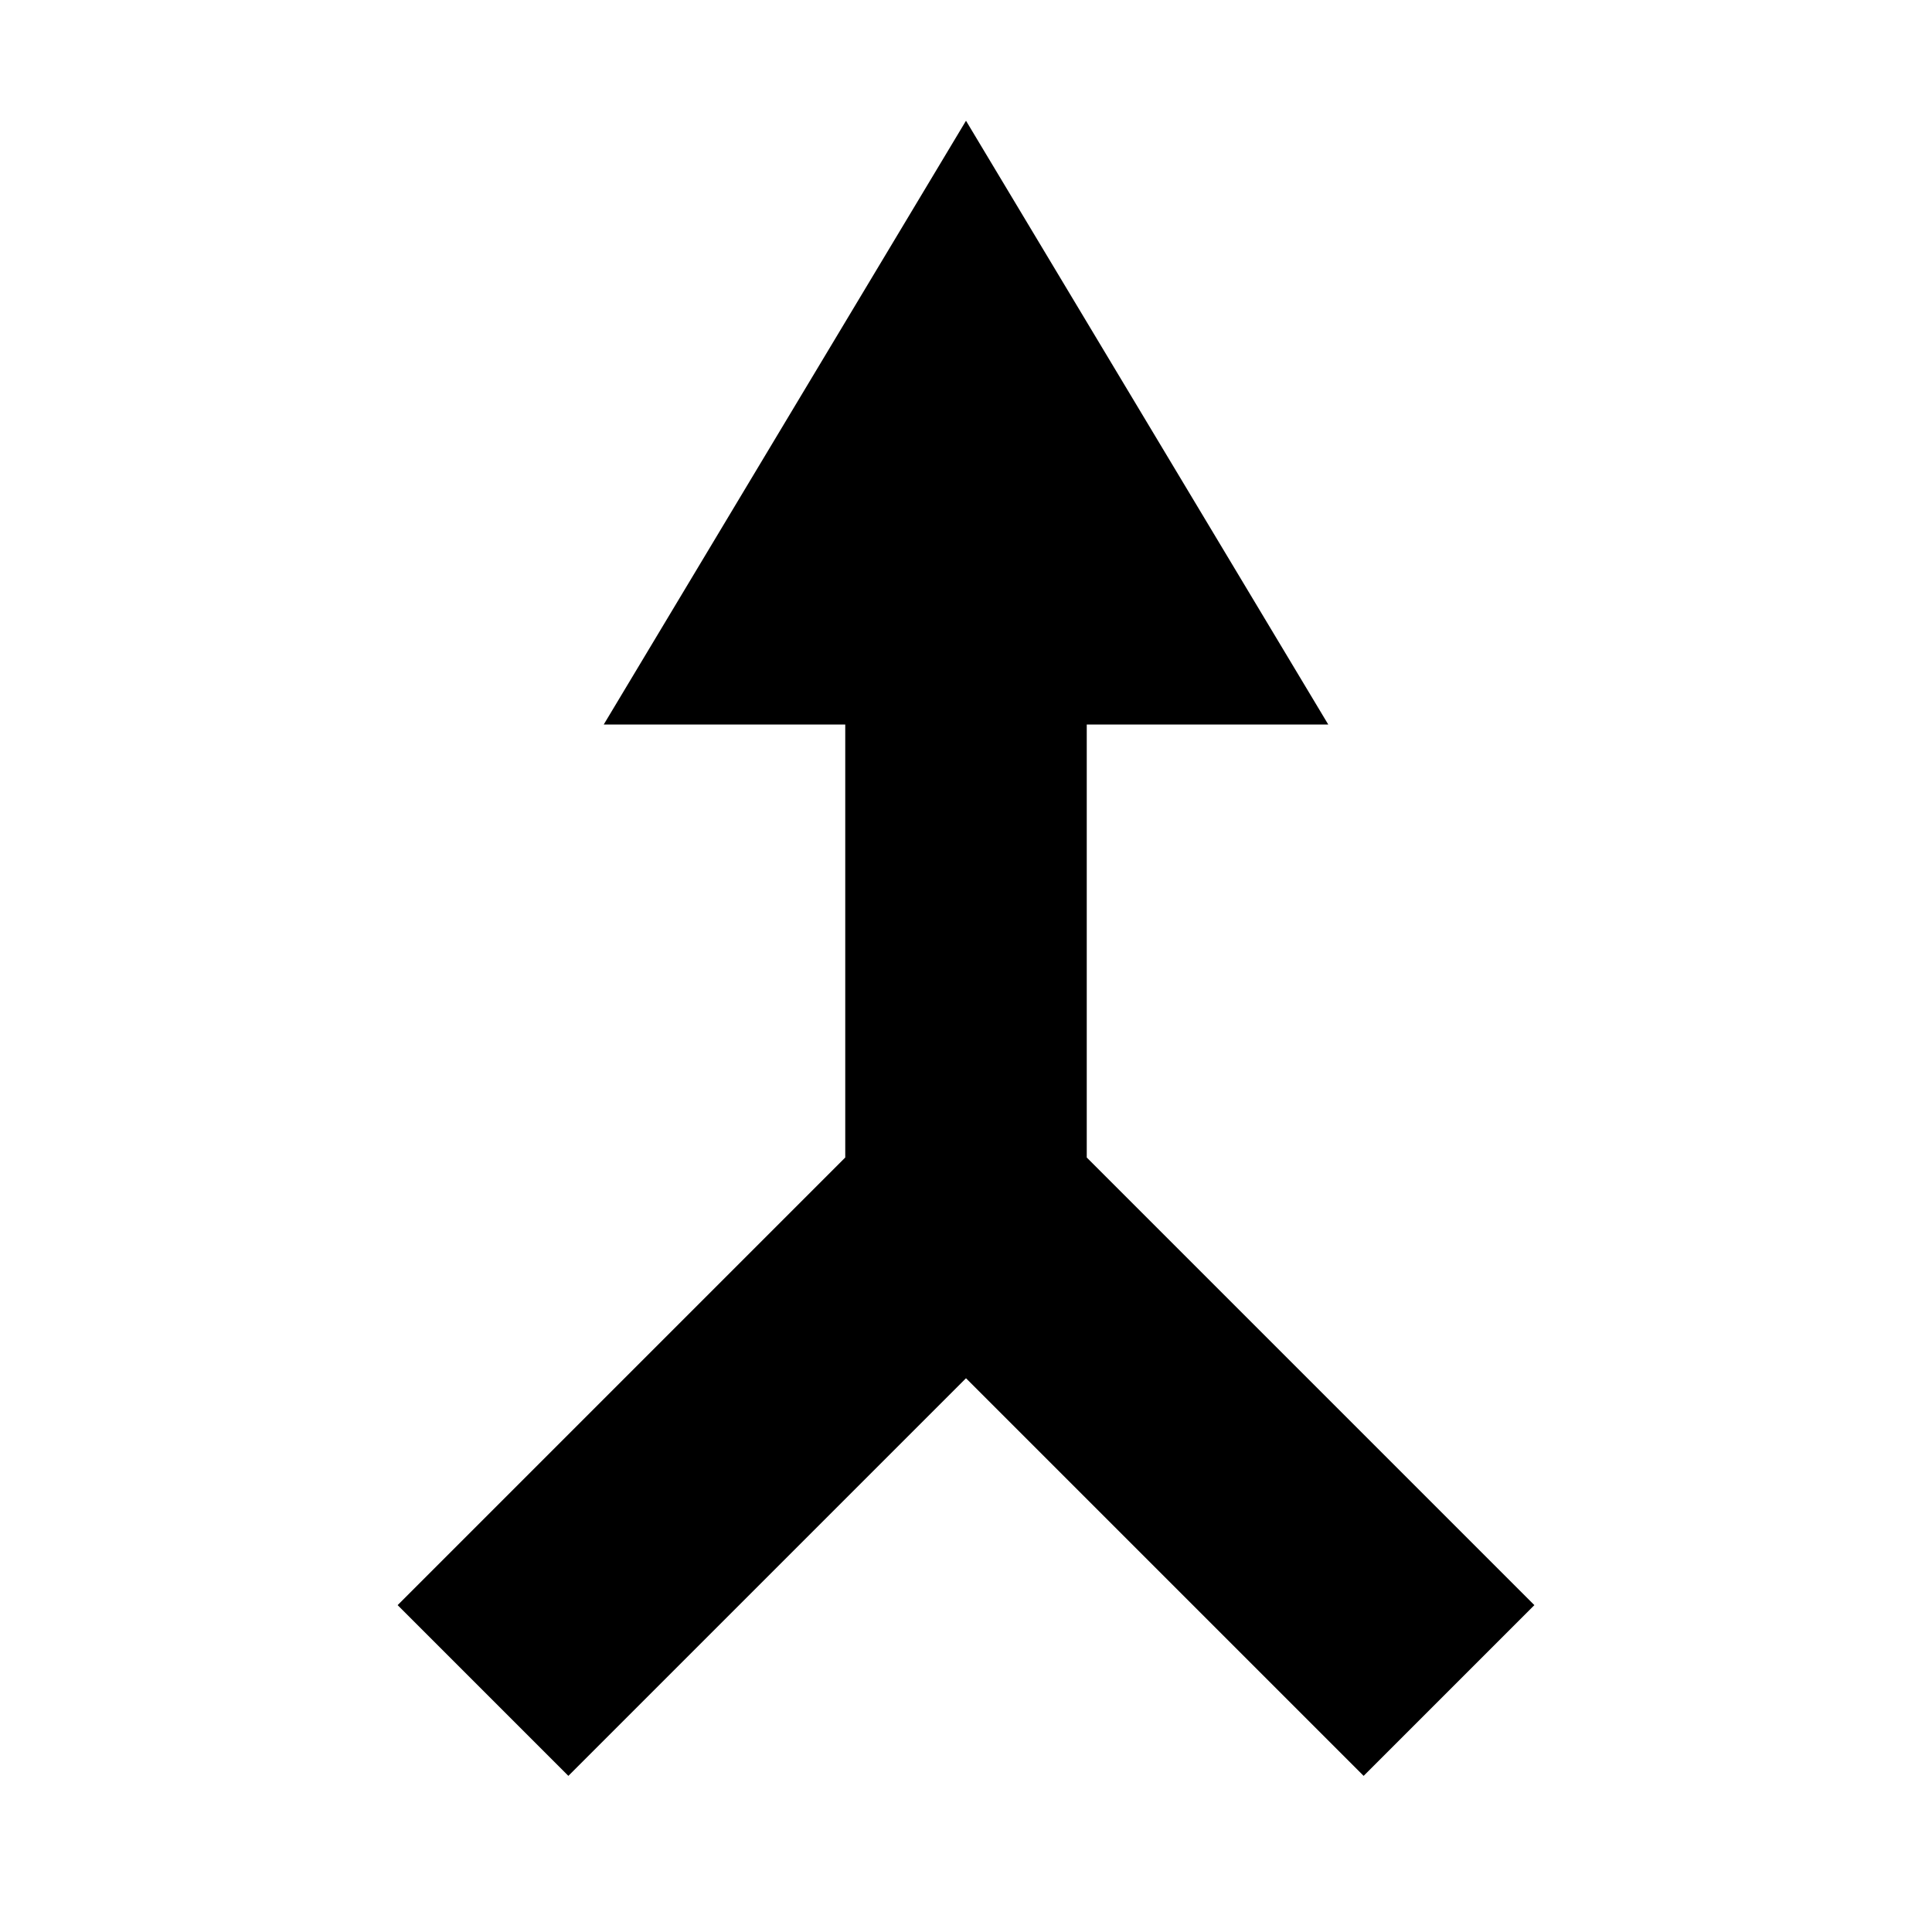 <svg xmlns="http://www.w3.org/2000/svg" viewBox="0 0 16 16"><path fill-rule="evenodd" d="m9 9.586v-3.586h2l-3-5-3 5h2v3.586l-3.707 3.707 1.414 1.414 3.293-3.293 3.293 3.293 1.414-1.414-3.707-3.707"/></svg>